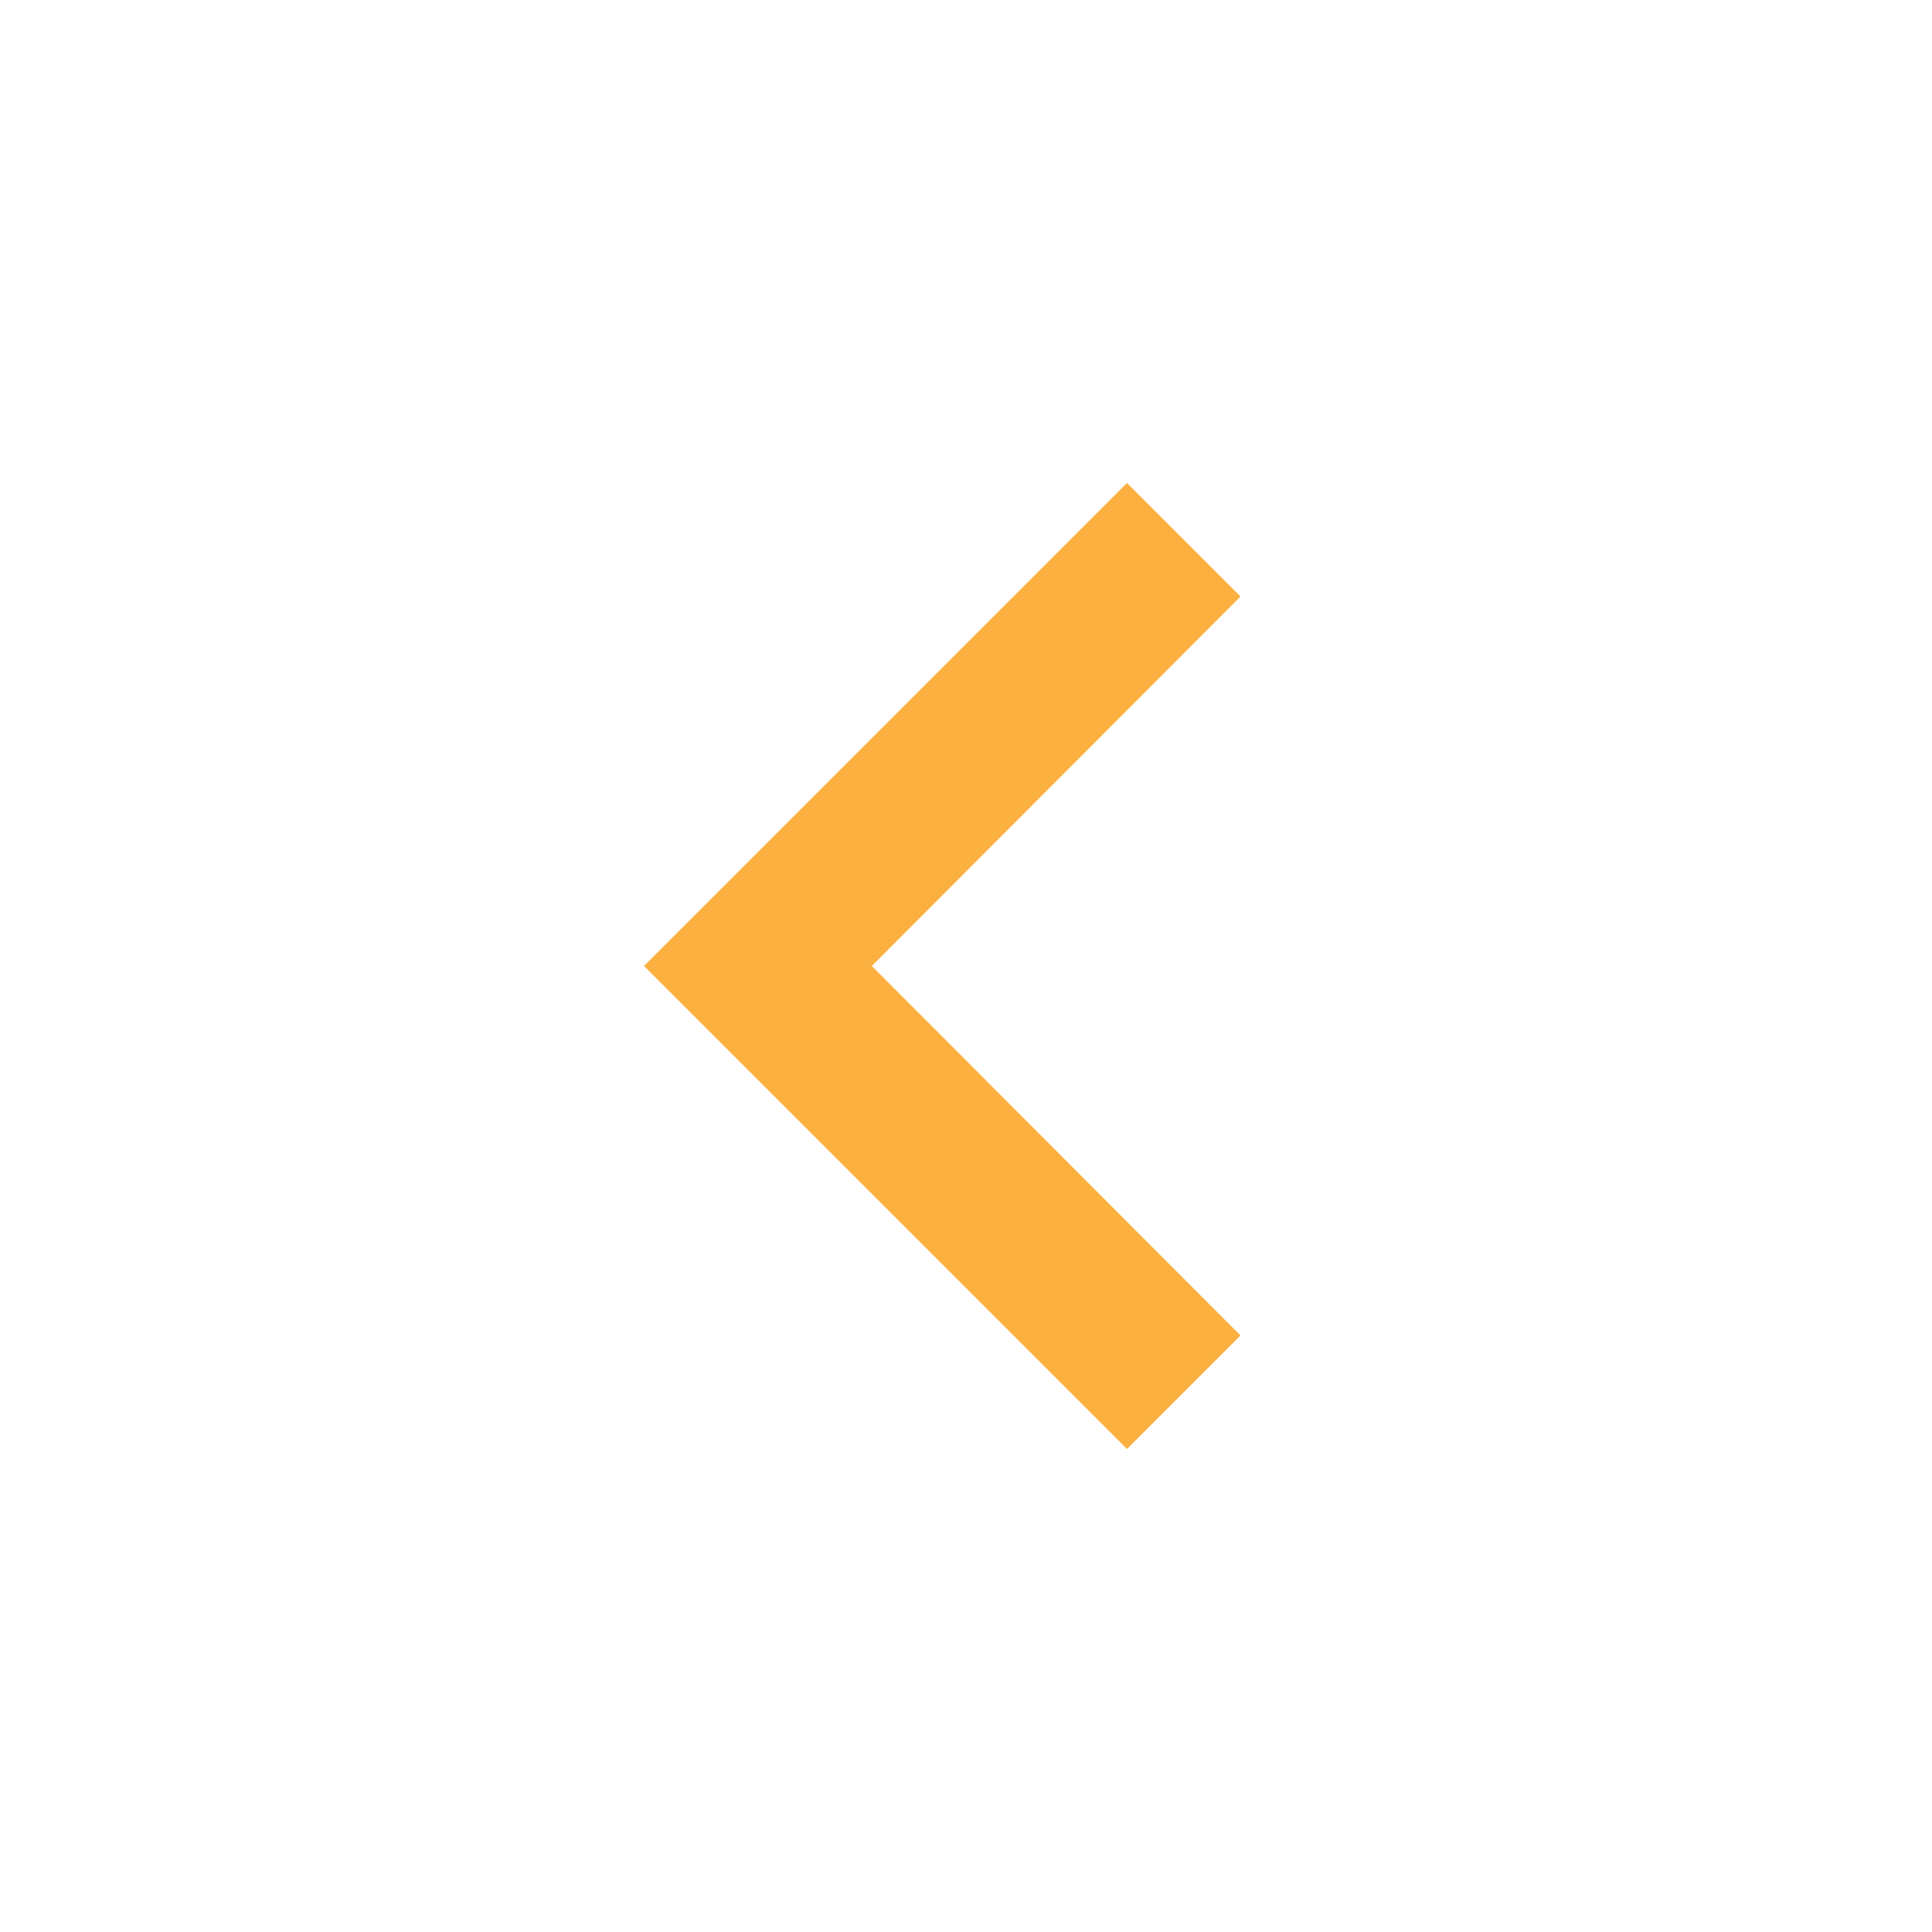 <svg xmlns="http://www.w3.org/2000/svg" viewBox="0 0 24 24" fill="#fbb03f" width="18px" height="18px"><path d="M0 0h24v24H0V0z" fill="none"/><path d="M15.41 16.59L10.83 12l4.58-4.59L14 6l-6 6 6 6 1.41-1.41z"/></svg>
